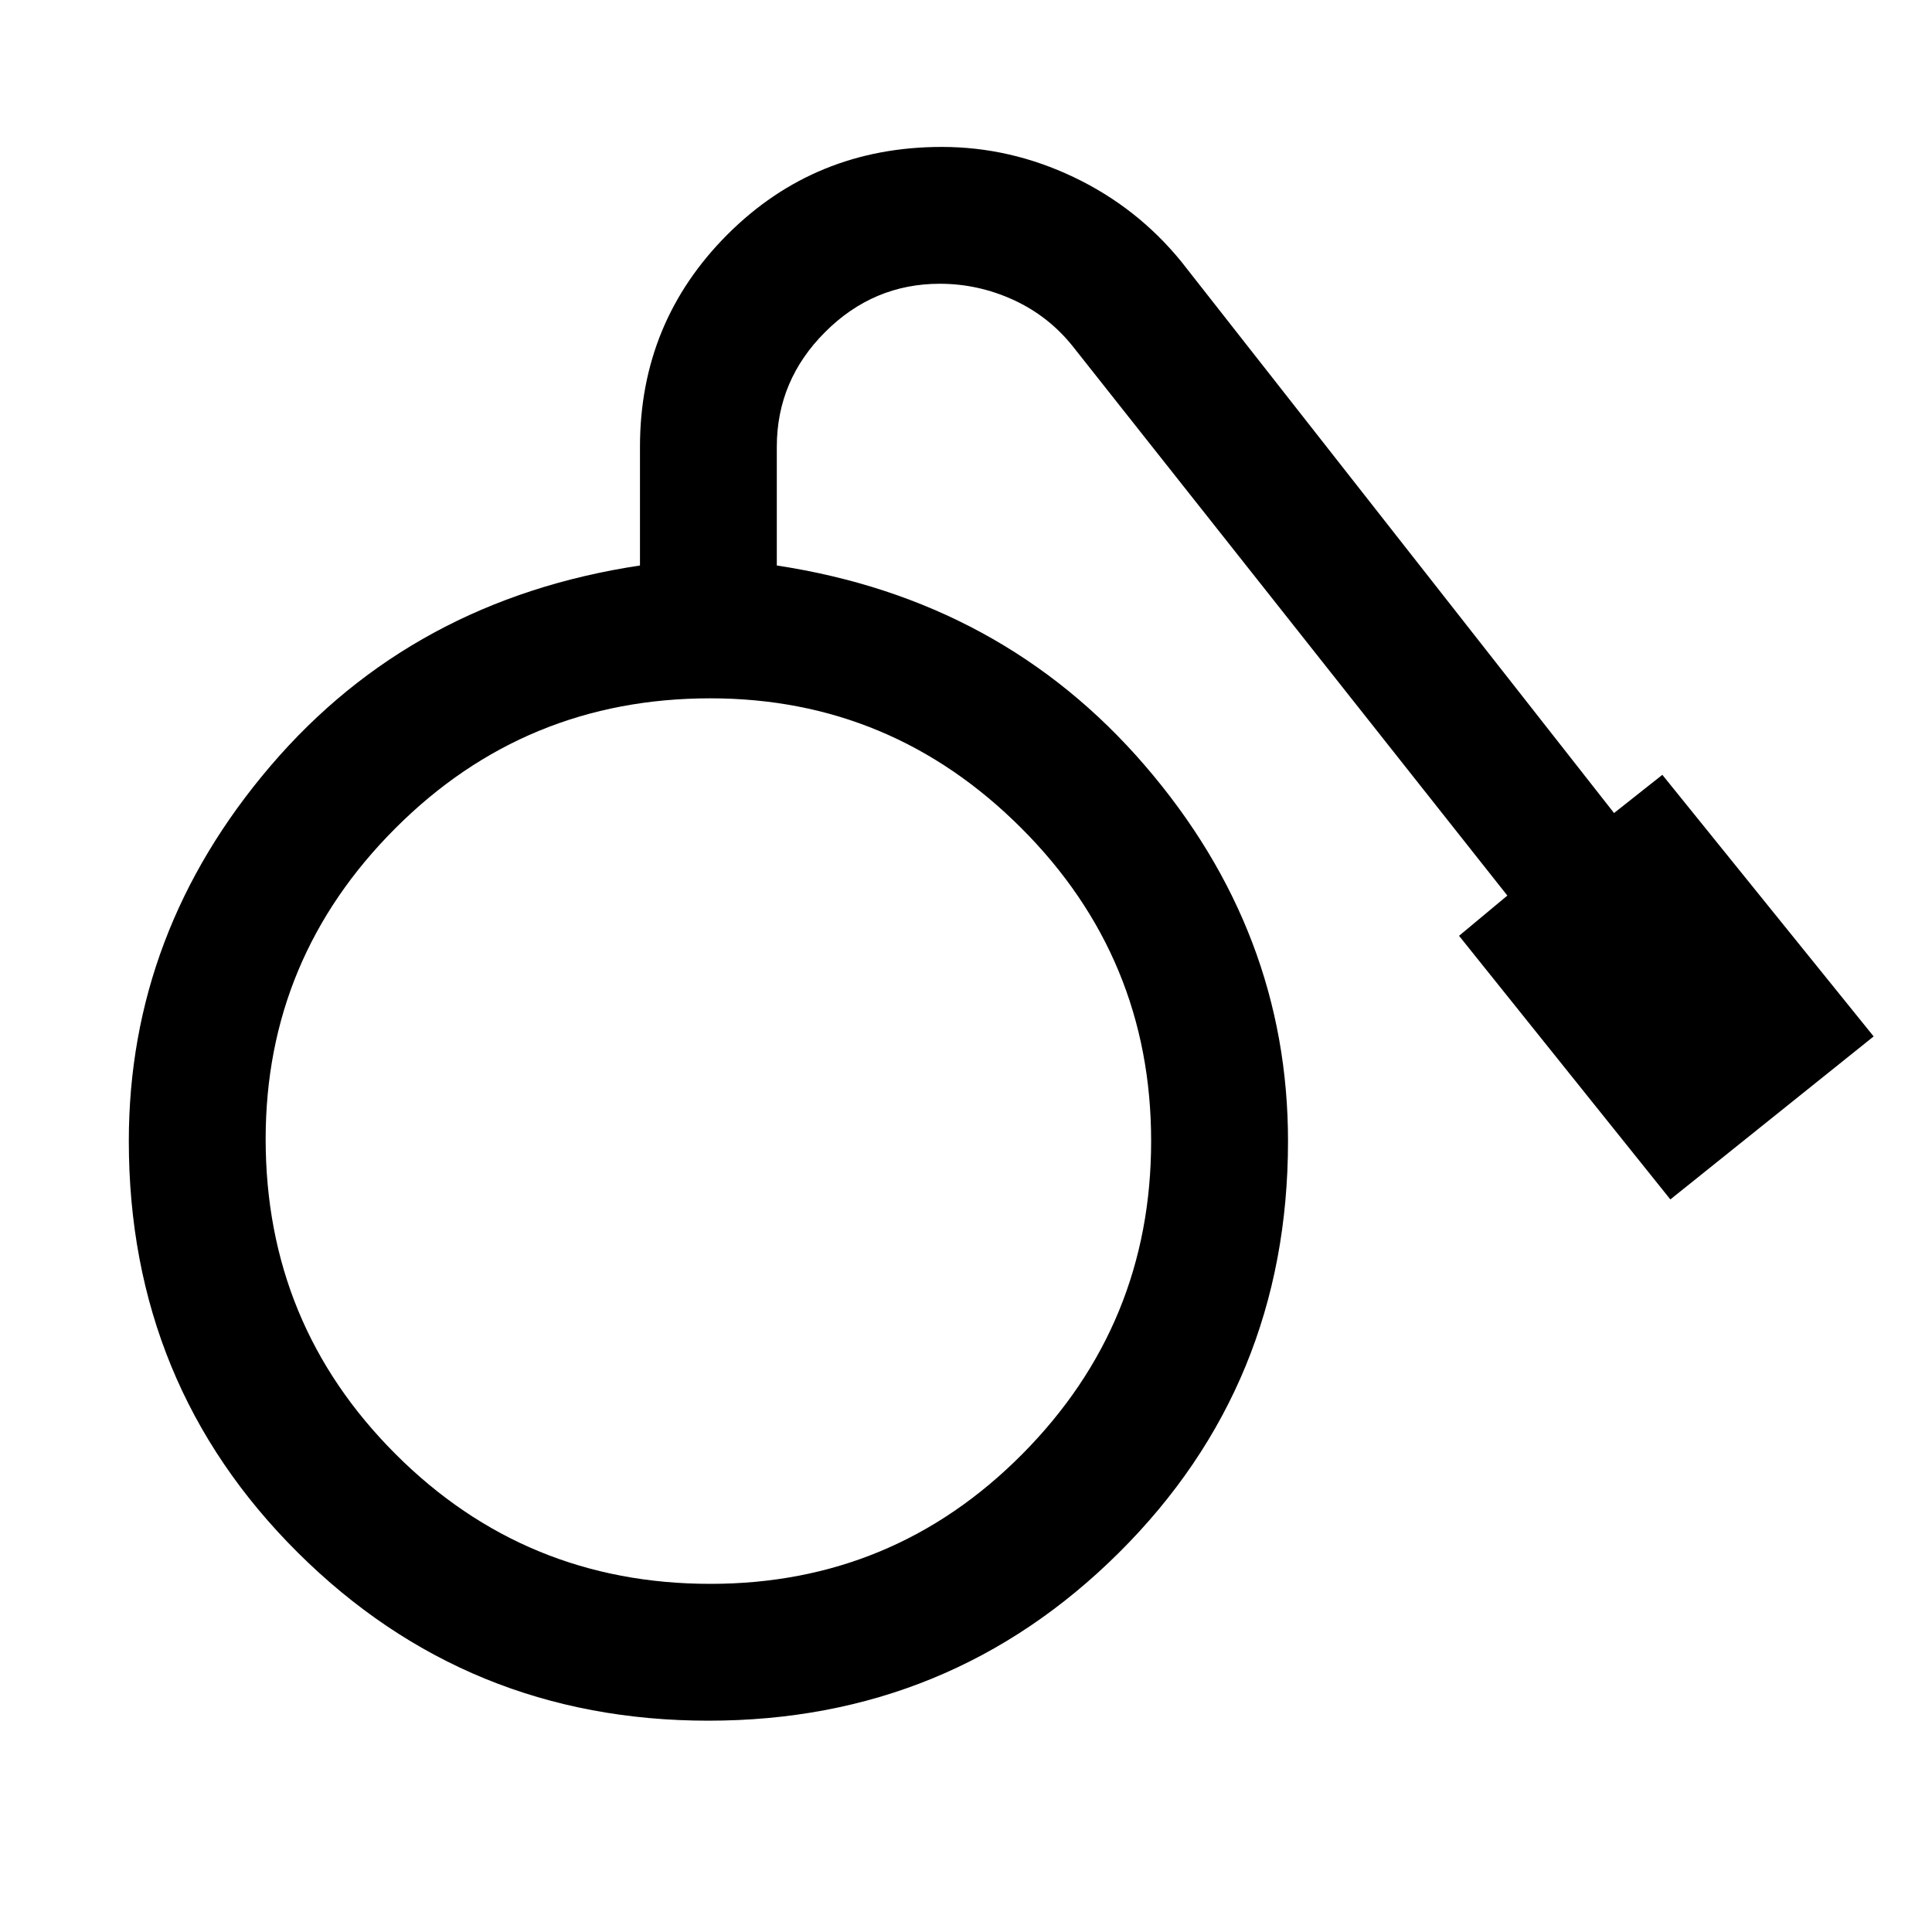 <svg xmlns="http://www.w3.org/2000/svg" height="40" width="40"><path d="M14.667 35.625Q9.667 35.625 6.167 32.146Q2.667 28.667 2.667 23.625Q2.667 19.292 5.604 15.854Q8.542 12.417 13.25 11.708V9.25Q13.25 6.667 15.062 4.854Q16.875 3.042 19.5 3.042Q20.917 3.042 22.229 3.667Q23.542 4.292 24.458 5.417L33.417 16.833L34.417 16.042L38.792 21.458L34.583 24.833L30.208 19.375L31.208 18.542L22.208 7.167Q21.708 6.542 20.979 6.208Q20.25 5.875 19.458 5.875Q18.083 5.875 17.083 6.875Q16.083 7.875 16.083 9.25V11.708Q20.75 12.417 23.708 15.854Q26.667 19.292 26.667 23.625Q26.667 28.667 23.167 32.146Q19.667 35.625 14.667 35.625ZM14.708 32.792Q18.5 32.792 21.167 30.104Q23.833 27.417 23.833 23.625Q23.833 19.833 21.146 17.146Q18.458 14.458 14.708 14.458Q10.875 14.458 8.188 17.146Q5.5 19.833 5.5 23.583Q5.5 27.417 8.188 30.104Q10.875 32.792 14.708 32.792Z"/></svg>